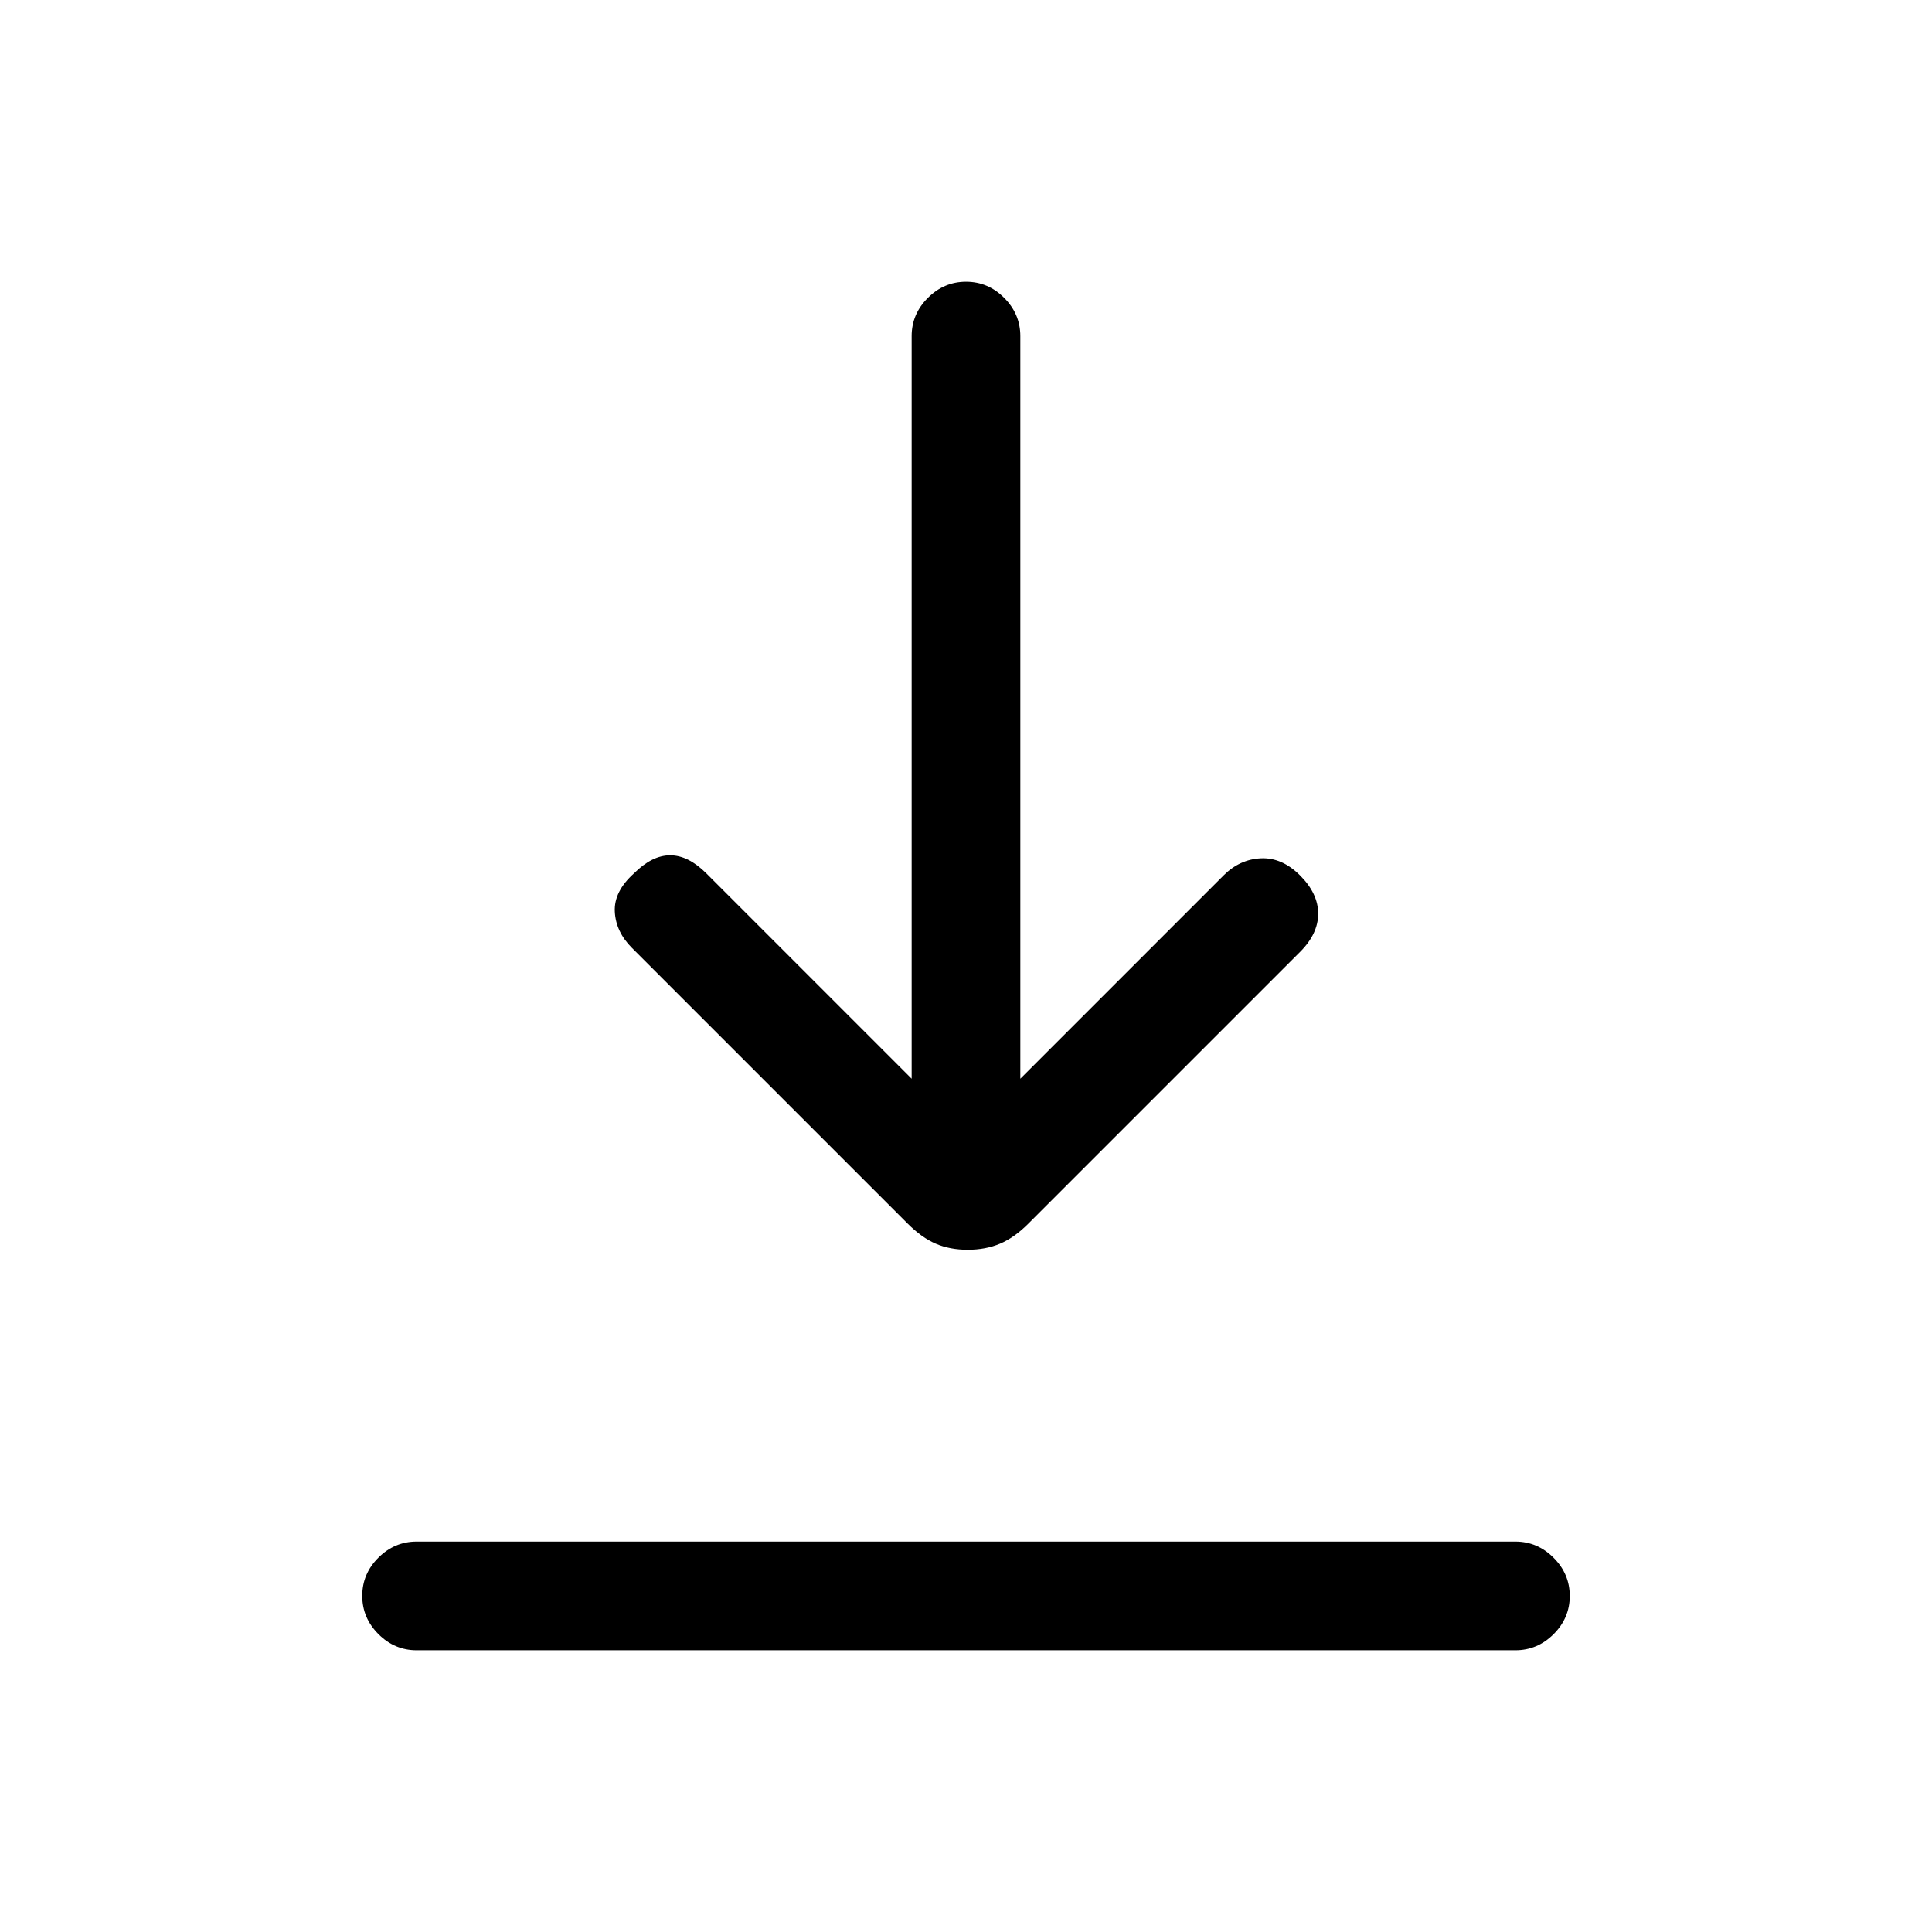 <svg xmlns="http://www.w3.org/2000/svg" height="24" viewBox="0 -960 960 960" width="24"><path d="M207-140q-10.95 0-18.98-8.04-8.02-8.03-8.02-19 0-10.96 8.02-18.96 8.03-8 18.98-8h546q10.95 0 18.97 8.04 8.03 8.03 8.03 19 0 10.96-8.03 18.96-8.02 8-18.97 8H207Zm273.87-199q-8.87 0-15.87-3t-14-10L314-489q-8-8-8.5-18t9.5-19q9-9 18-9t18 9l102 102v-369q0-10.95 8.04-18.97 8.03-8.03 19-8.03 10.96 0 18.96 8.03 8 8.02 8 18.97v369l101-101q8-8 18.5-8.5T646-525q9 9 9 19t-9 19L511-352q-7 7-14.13 10-7.14 3-16 3Z"/></svg>